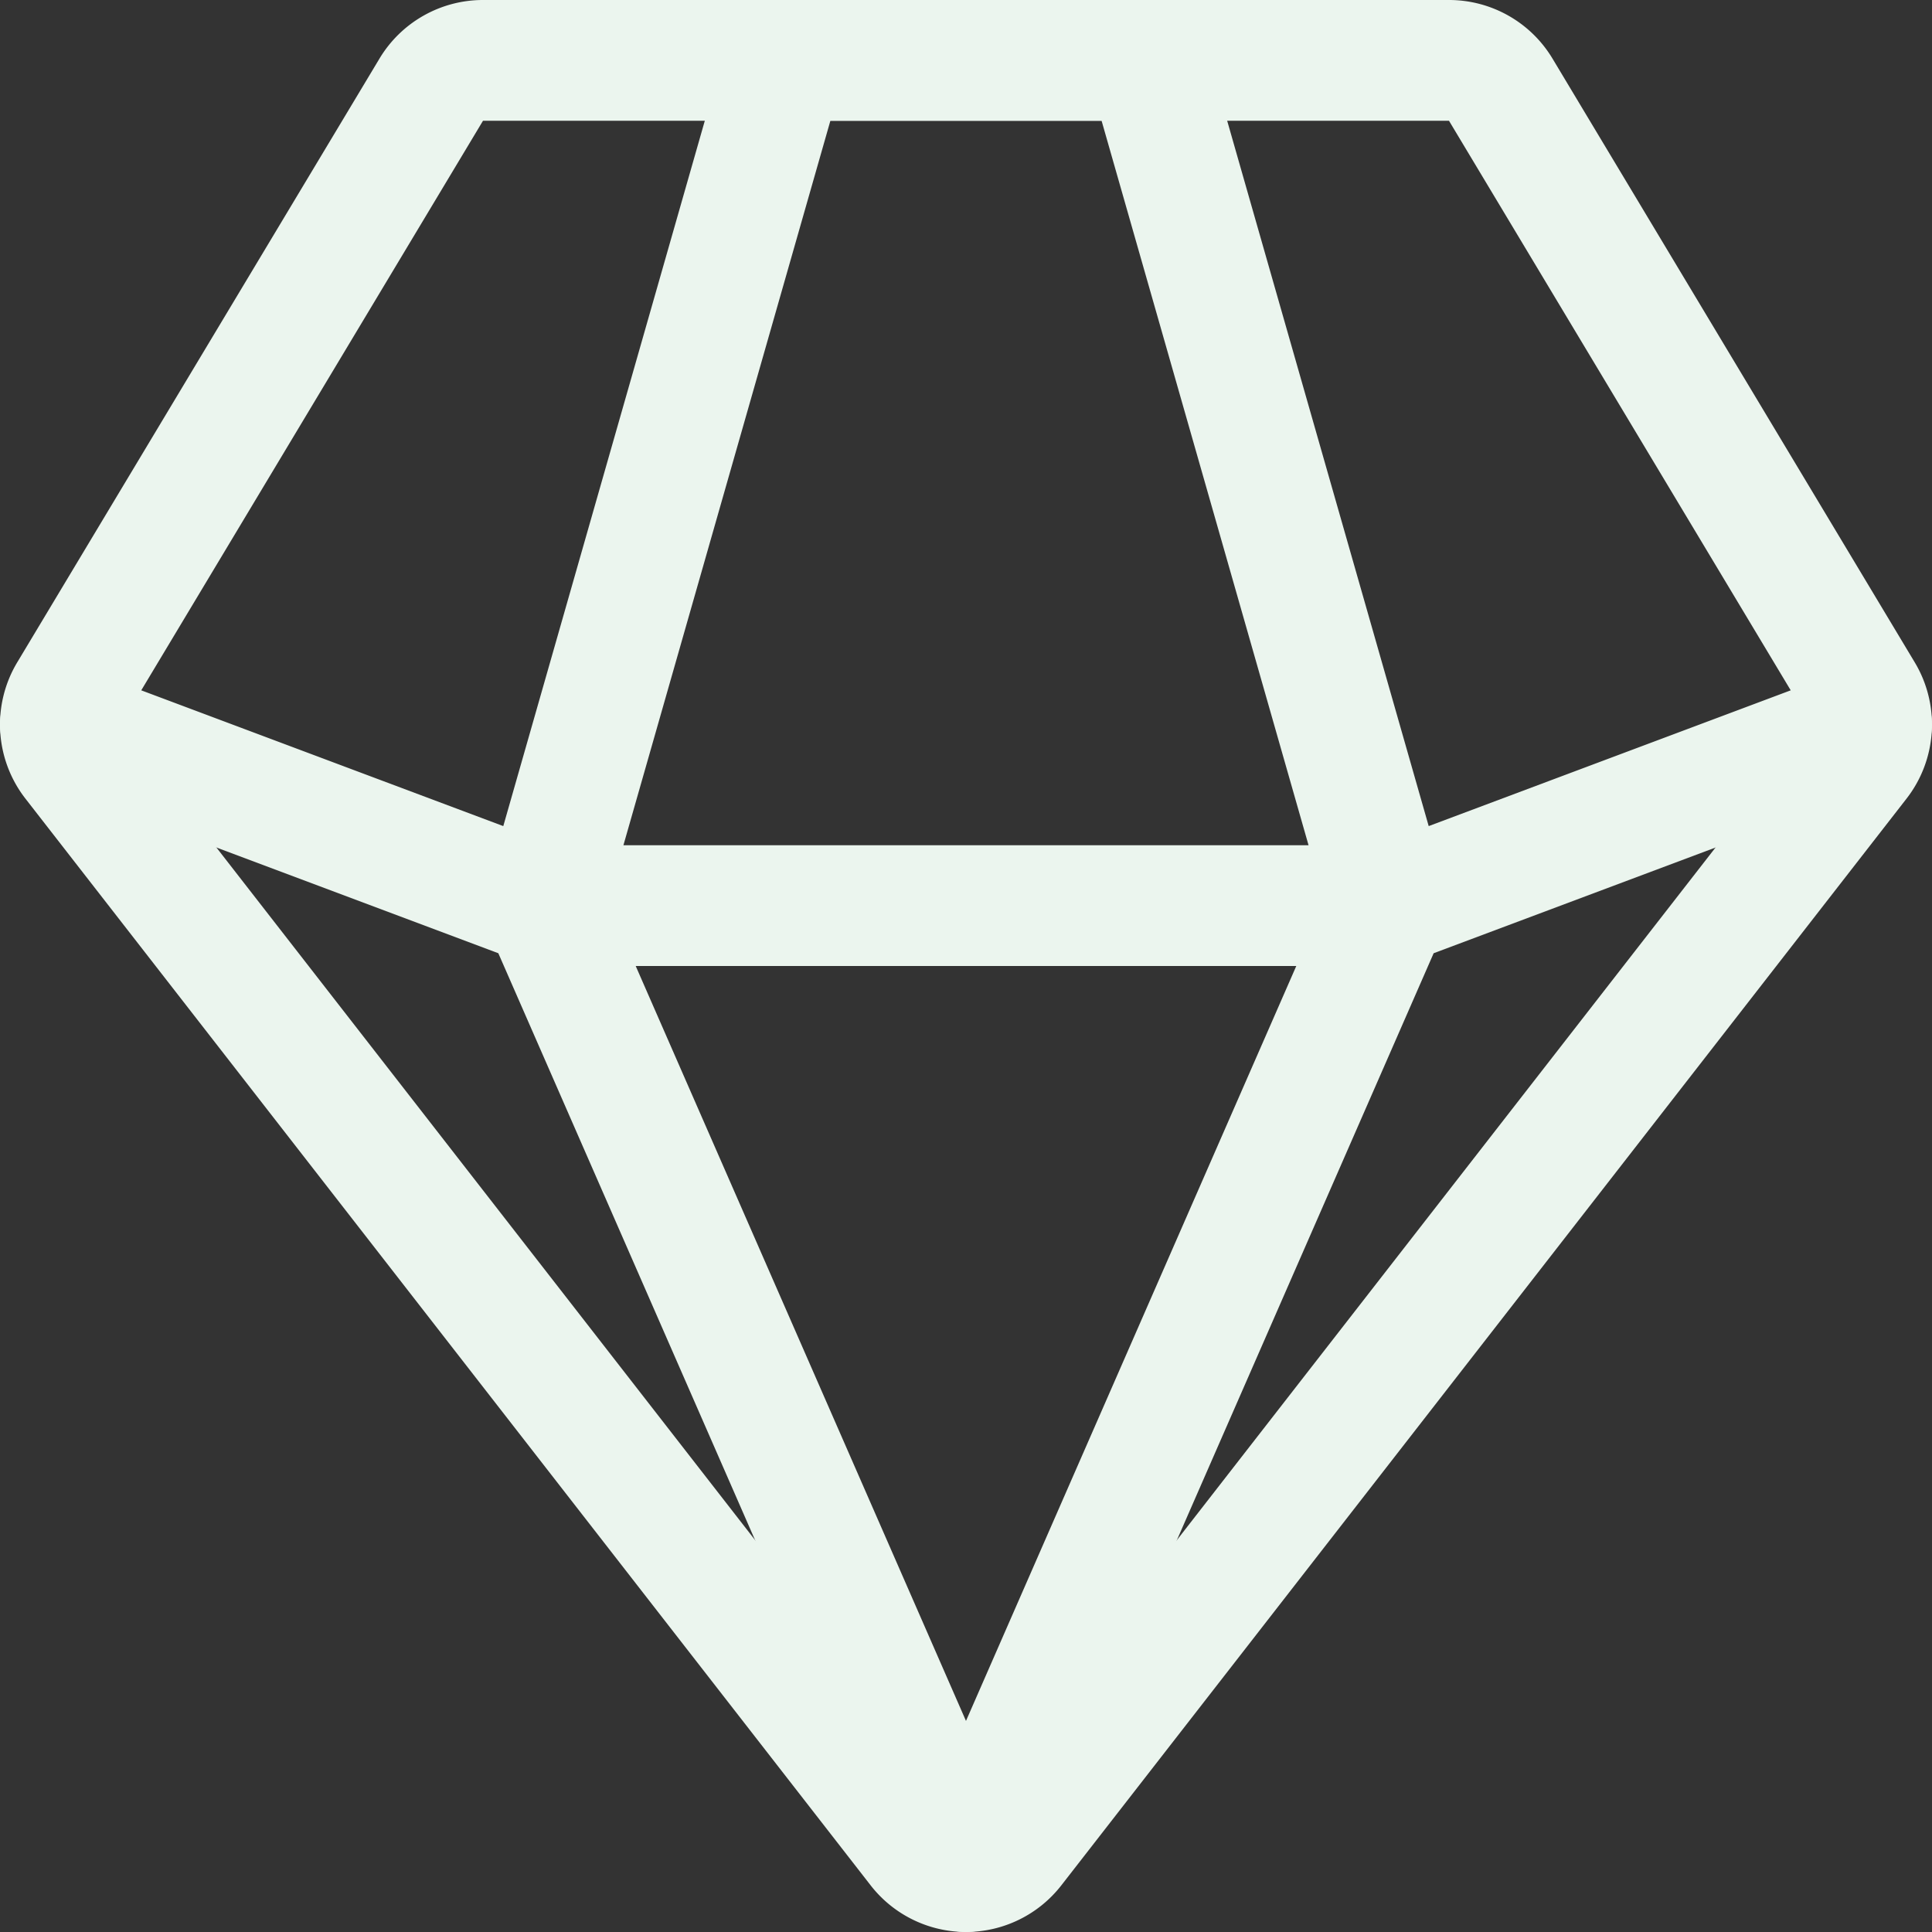 <svg viewBox="0 0 128 128" xml:space="preserve" xmlns="http://www.w3.org/2000/svg"><rect x="0" y="0" width="128" height="128" fill="#333333" stroke="none"/><path d="M127.744 46.594a4.004 4.004 0 0 0-5.152-2.34L94.655 54.731 79.847 2.902A4.005 4.005 0 0 0 75.999 0H52a4.005 4.005 0 0 0-3.848 2.902L33.344 54.731 5.406 44.254a4.006 4.006 0 0 0-5.152 2.34 4.005 4.005 0 0 0 2.34 5.152l30.421 11.408 27.32 62.447a3.998 3.998 0 0 0 7.328 0l27.32-62.447 30.421-11.408a4.005 4.005 0 0 0 2.34-5.152zM55.015 8h17.968l13.712 48H41.303L55.015 8zm8.984 106.016L42.117 64h43.765l-21.883 50.016z" fill="#ebf5ee" class="fill-81d4fa"></path><path d="m95.999 8 23.999 40-55.999 72L8 48 32 8h63.999m0-8H32a7.997 7.997 0 0 0-6.859 3.883l-24 40a8.002 8.002 0 0 0 .543 9.027l55.999 72a8.003 8.003 0 0 0 12.632 0l55.999-72a8.002 8.002 0 0 0 .543-9.027l-23.999-40A7.997 7.997 0 0 0 95.999 0z" fill="#ebf5ee" class="fill-03a9f4"></path></svg>